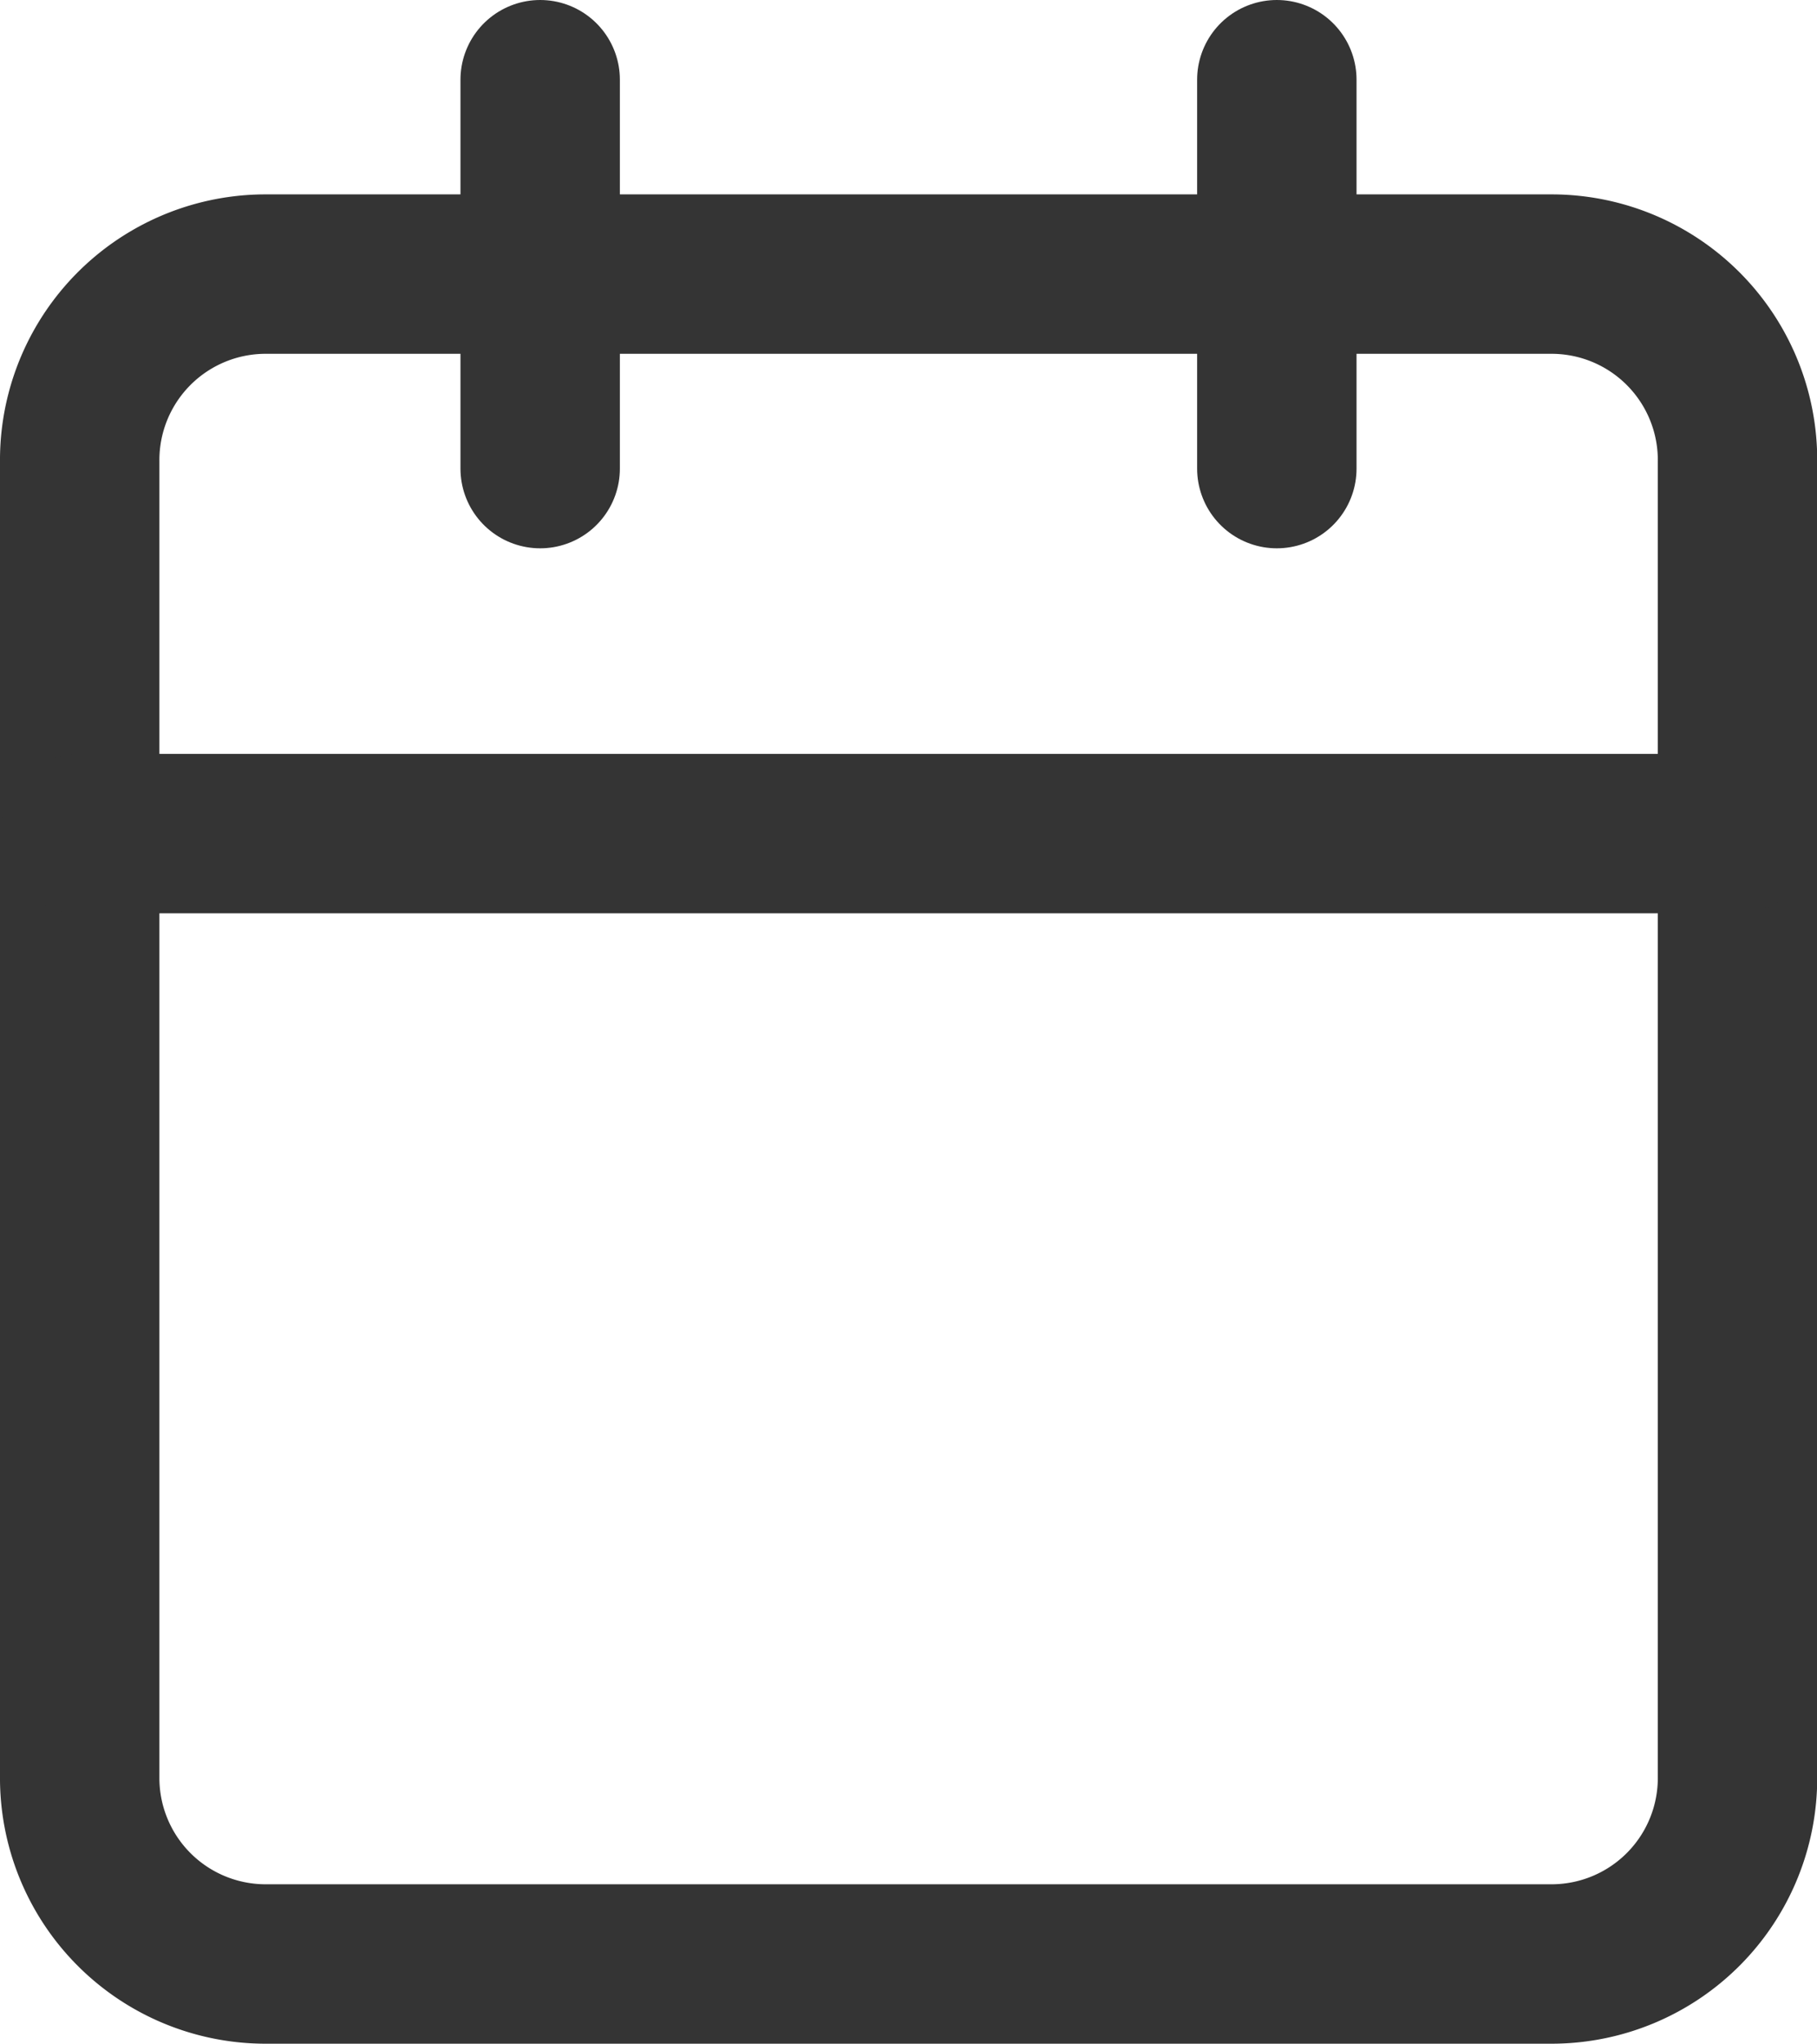 <svg xmlns="http://www.w3.org/2000/svg" width="17.098" height="19.233" viewBox="0 0 17.098 19.233">
  <g id="Icon_feather-calendar" data-name="Icon feather-calendar" transform="translate(0.75 0.75)">
    <path id="Path_18048" data-name="Path 18048" d="M6.233,6H18.365A1.75,1.75,0,0,1,20.1,7.767v12.37A1.75,1.75,0,0,1,18.365,21.9H6.233A1.75,1.75,0,0,1,4.5,20.137V7.767A1.75,1.75,0,0,1,6.233,6Z" transform="translate(-4.5 -4.171)" fill="none" stroke="#343434" stroke-linecap="round" stroke-linejoin="round" stroke-width="1.5"/>
    <path id="Path_18049" data-name="Path 18049" d="M24,3V6.659" transform="translate(-12.735 -3)" fill="none" stroke="#343434" stroke-linecap="round" stroke-linejoin="round" stroke-width="1.5"/>
    <path id="Path_18050" data-name="Path 18050" d="M12,3V6.659" transform="translate(-7.667 -3)" fill="none" stroke="#343434" stroke-linecap="round" stroke-linejoin="round" stroke-width="1.5"/>
    <path id="Path_18051" data-name="Path 18051" d="M4.5,15H20.1" transform="translate(-4.5 -7.907)" fill="none" stroke="#343434" stroke-linecap="round" stroke-linejoin="round" stroke-width="1.5"/>
  </g>
</svg>
